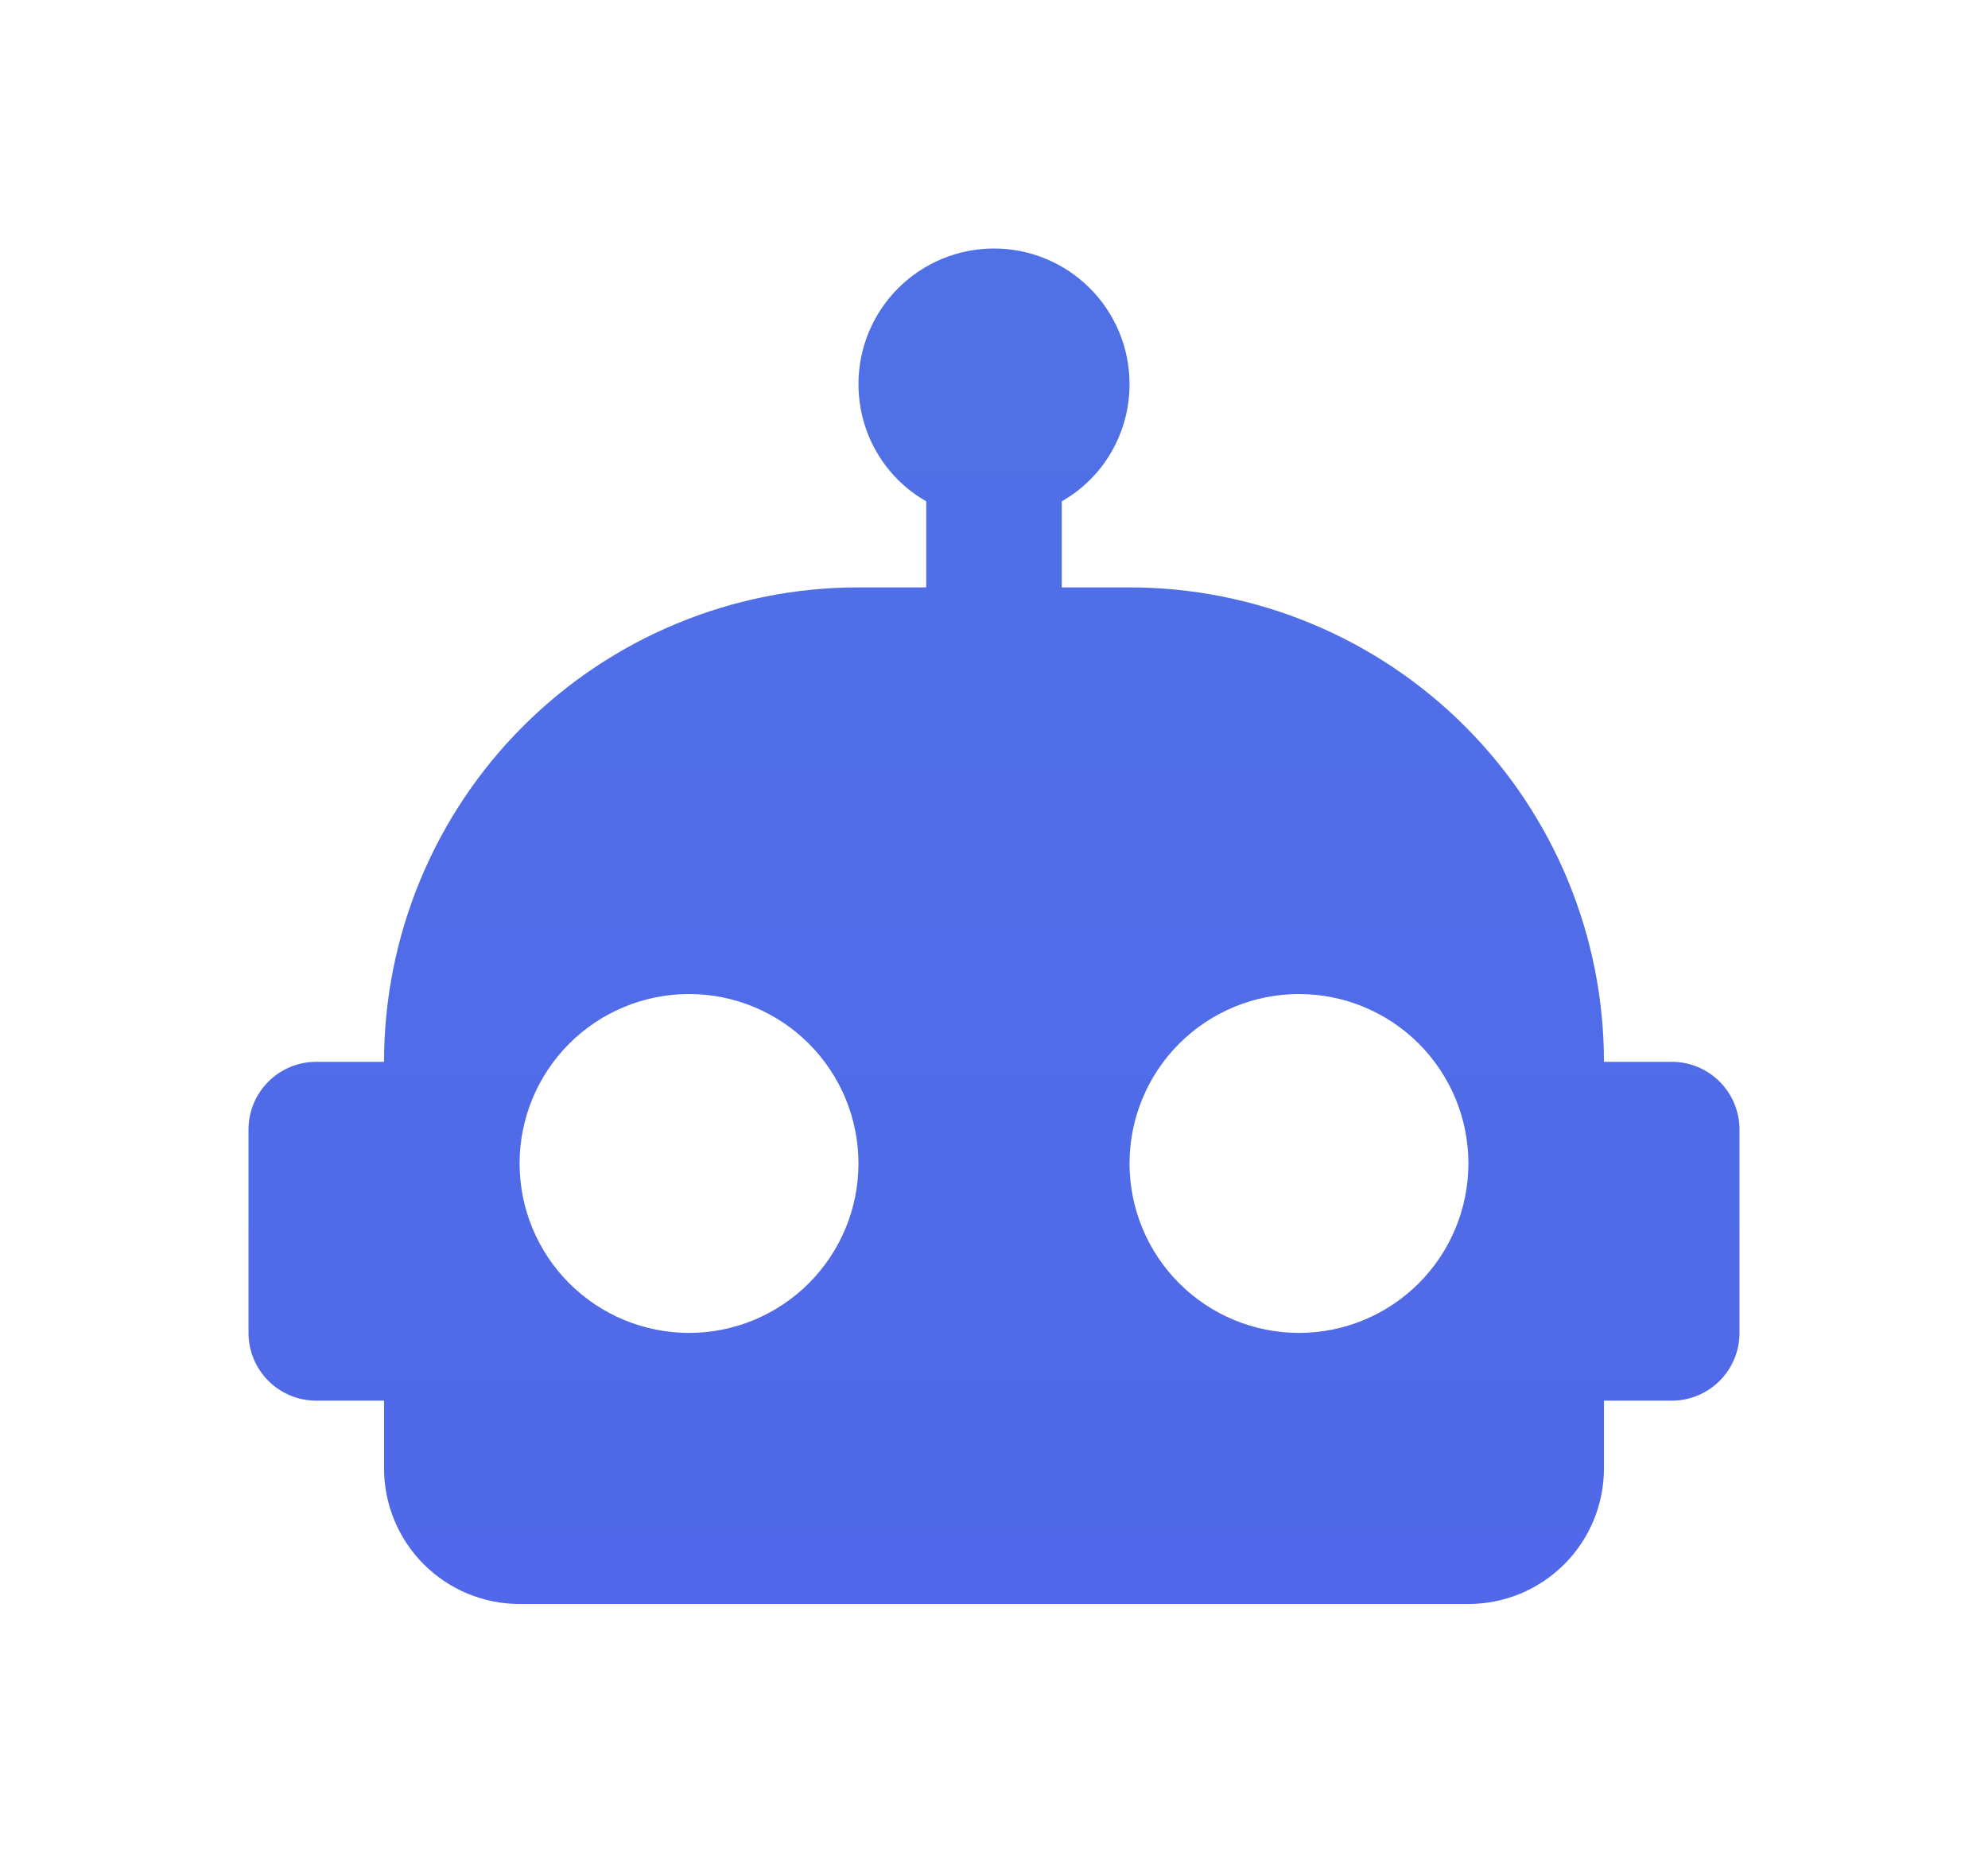 <svg width="96" height="90" viewBox="0 0 96 90" fill="none" xmlns="http://www.w3.org/2000/svg">
<g filter="url(#filter0_d)">
<path d="M48 0C49.736 0 51.401 0.69 52.628 1.917C53.856 3.145 54.545 4.809 54.545 6.545C54.545 8.967 53.236 11.095 51.273 12.207V16.364H54.545C60.621 16.364 66.448 18.777 70.745 23.074C75.041 27.37 77.454 33.197 77.454 39.273H80.727C81.595 39.273 82.428 39.617 83.041 40.231C83.655 40.845 84 41.678 84 42.545V52.364C84 53.232 83.655 54.064 83.041 54.678C82.428 55.292 81.595 55.636 80.727 55.636H77.454V58.909C77.454 60.645 76.765 62.31 75.537 63.537C74.31 64.765 72.645 65.454 70.909 65.454H25.091C23.355 65.454 21.69 64.765 20.463 63.537C19.235 62.31 18.546 60.645 18.546 58.909V55.636H15.273C14.405 55.636 13.572 55.292 12.959 54.678C12.345 54.064 12 53.232 12 52.364V42.545C12 41.678 12.345 40.845 12.959 40.231C13.572 39.617 14.405 39.273 15.273 39.273H18.546C18.546 33.197 20.959 27.37 25.255 23.074C29.552 18.777 35.379 16.364 41.455 16.364H44.727V12.207C42.764 11.095 41.455 8.967 41.455 6.545C41.455 4.809 42.144 3.145 43.372 1.917C44.599 0.69 46.264 0 48 0ZM33.273 36C31.103 36 29.022 36.862 27.487 38.396C25.953 39.931 25.091 42.012 25.091 44.182C25.091 46.352 25.953 48.433 27.487 49.967C29.022 51.502 31.103 52.364 33.273 52.364C35.443 52.364 37.524 51.502 39.058 49.967C40.593 48.433 41.455 46.352 41.455 44.182C41.455 42.012 40.593 39.931 39.058 38.396C37.524 36.862 35.443 36 33.273 36ZM62.727 36C60.557 36 58.476 36.862 56.942 38.396C55.407 39.931 54.545 42.012 54.545 44.182C54.545 46.352 55.407 48.433 56.942 49.967C58.476 51.502 60.557 52.364 62.727 52.364C64.897 52.364 66.978 51.502 68.513 49.967C70.047 48.433 70.909 46.352 70.909 44.182C70.909 42.012 70.047 39.931 68.513 38.396C66.978 36.862 64.897 36 62.727 36Z" fill="url(#paint0_linear)"/>
</g>
<defs>
<filter id="filter0_d" x="0" y="0" width="96" height="89.454" filterUnits="userSpaceOnUse" color-interpolation-filters="sRGB">
<feFlood flood-opacity="0" result="BackgroundImageFix"/>
<feColorMatrix in="SourceAlpha" type="matrix" values="0 0 0 0 0 0 0 0 0 0 0 0 0 0 0 0 0 0 127 0"/>
<feOffset dy="12"/>
<feGaussianBlur stdDeviation="6"/>
<feColorMatrix type="matrix" values="0 0 0 0 0.314 0 0 0 0 0.431 0 0 0 0 0.906 0 0 0 0.2 0"/>
<feBlend mode="normal" in2="BackgroundImageFix" result="effect1_dropShadow"/>
<feBlend mode="normal" in="SourceGraphic" in2="effect1_dropShadow" result="shape"/>
</filter>
<linearGradient id="paint0_linear" x1="48" y1="0" x2="48" y2="65.454" gradientUnits="userSpaceOnUse">
<stop stop-color="#5071E6"/>
<stop offset="1" stop-color="#5068E9"/>
</linearGradient>
</defs>
</svg>
